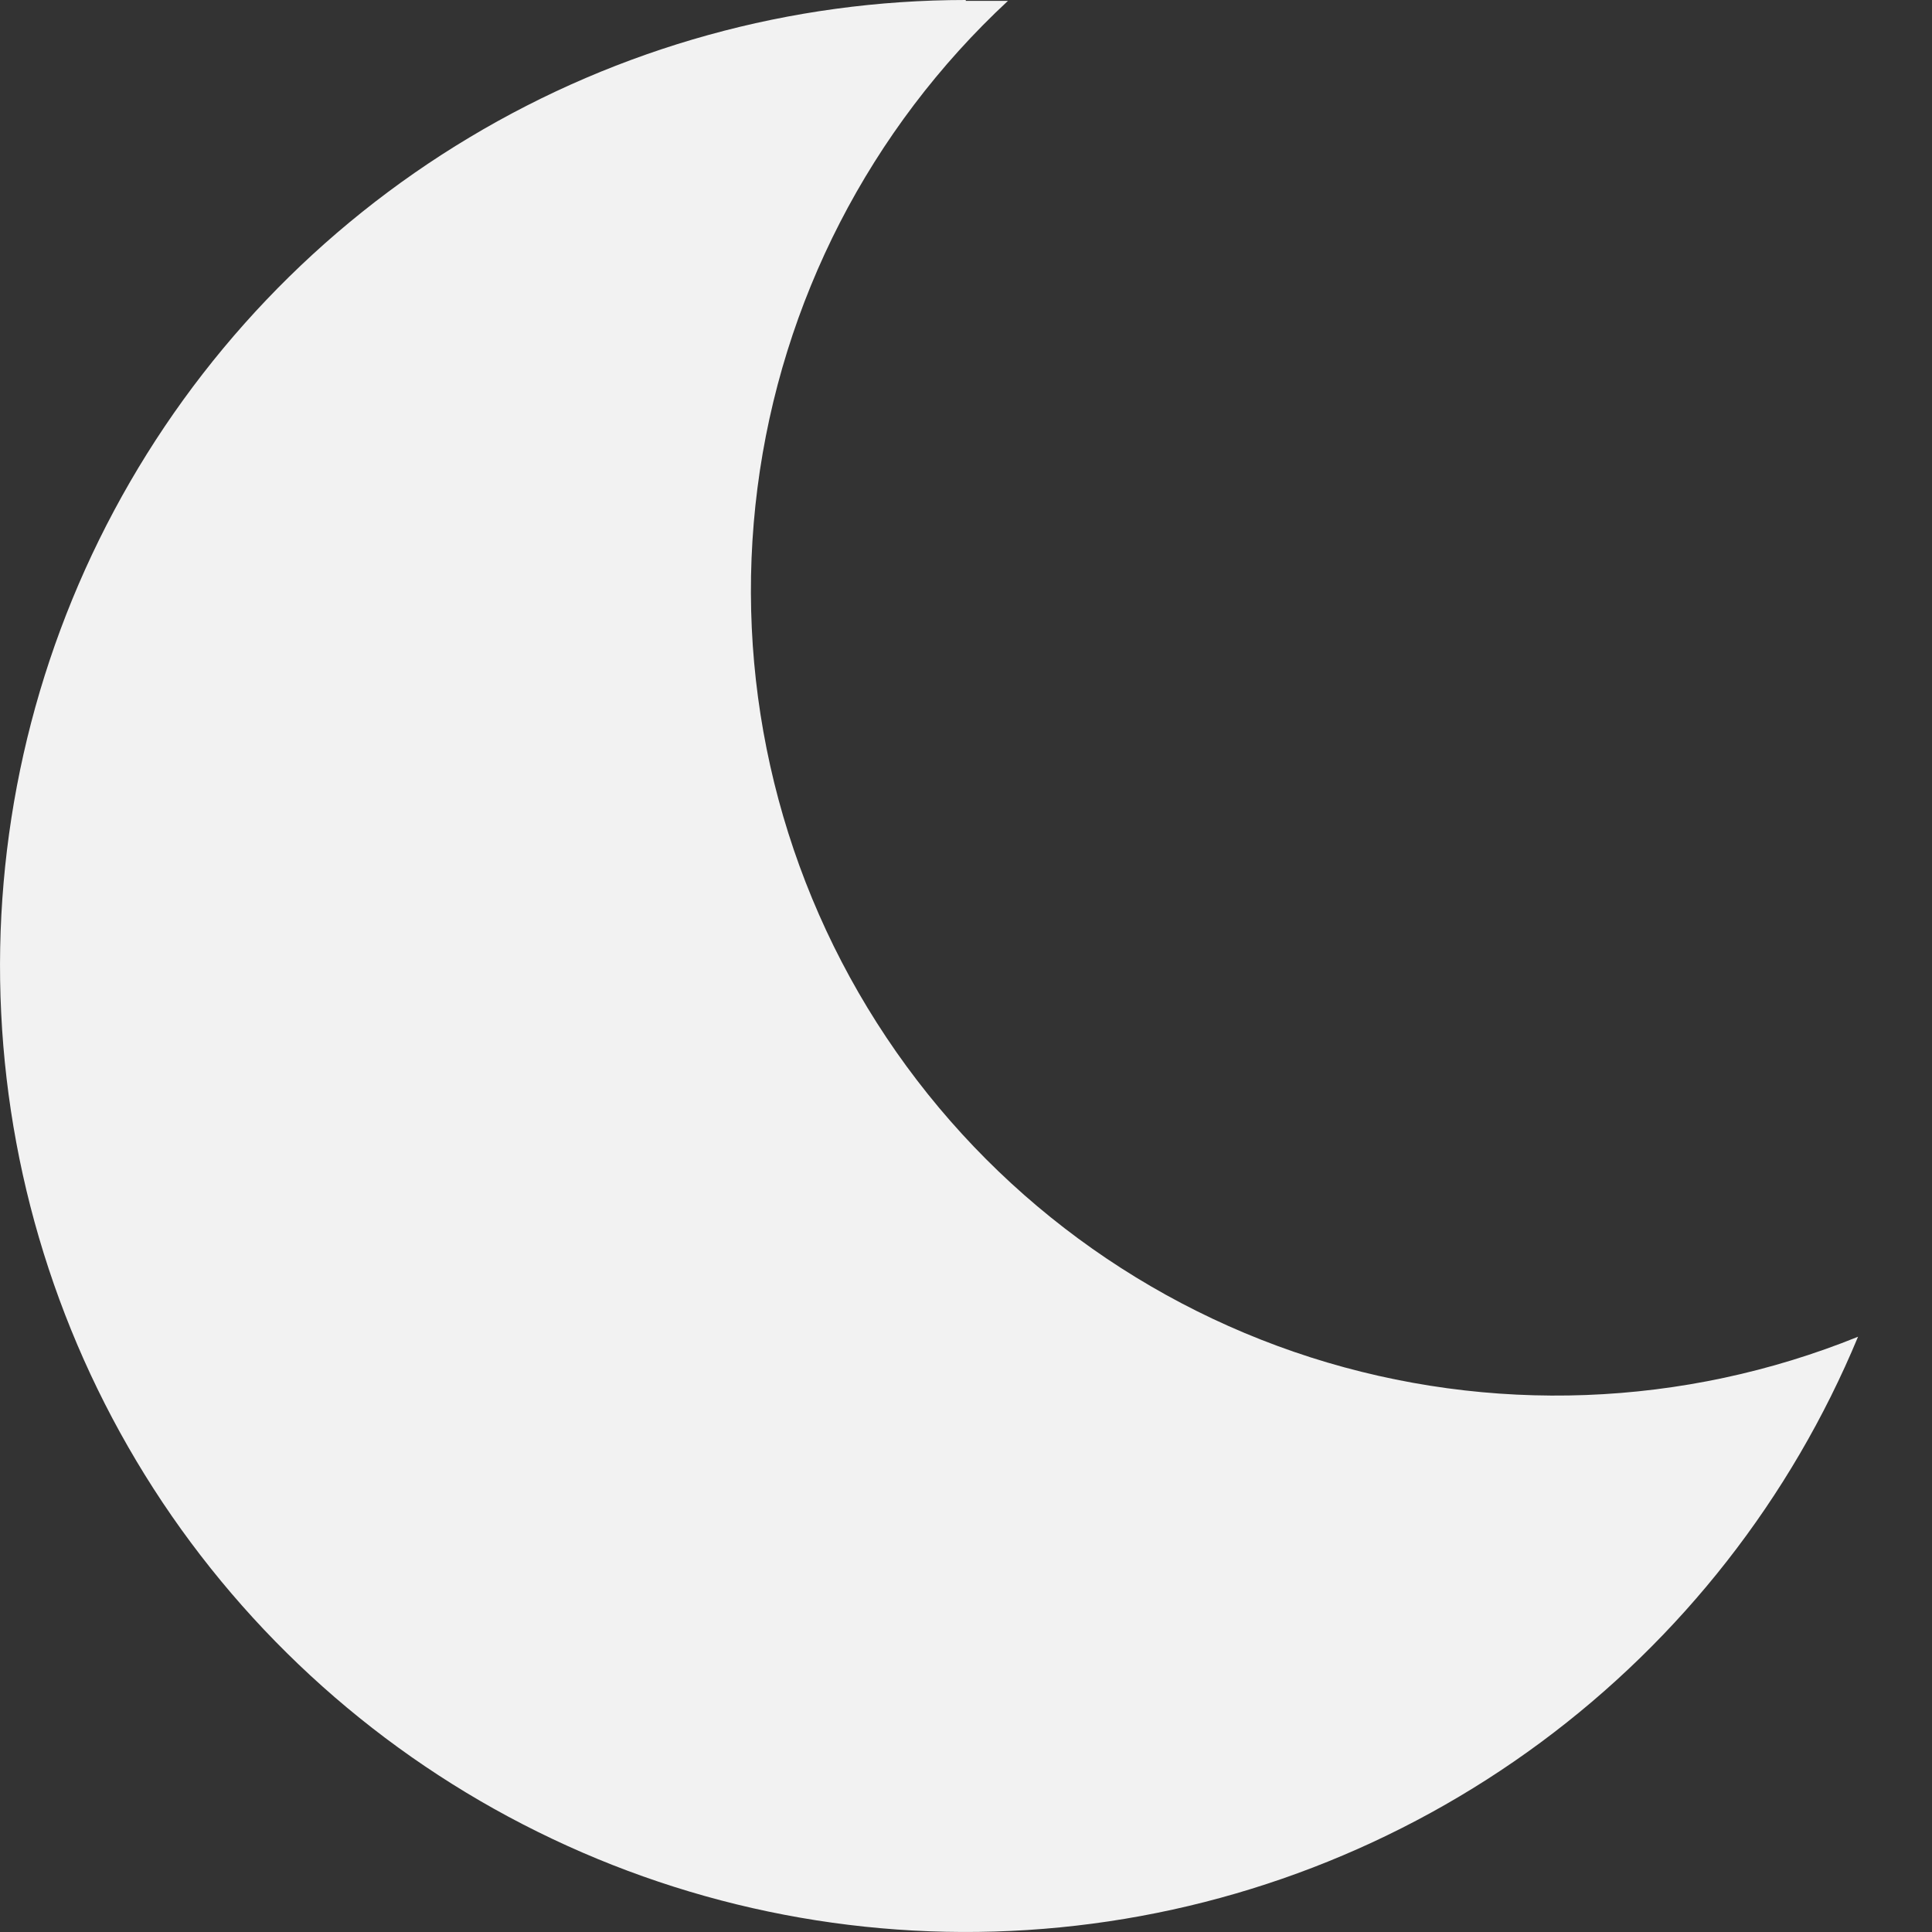 <svg width="18" height="18" viewBox="0 0 18 18" fill="none" xmlns="http://www.w3.org/2000/svg">
<rect x="0" y="0" width="18" height="18" fill="#333333" stroke="none"/>
<path d="M8.998 0.008H9.391C8.106 1.202 7.28 2.808 7.057 4.547C6.834 6.287 7.227 8.049 8.169 9.529C9.11 11.008 10.54 12.111 12.21 12.646C13.881 13.18 15.685 13.112 17.311 12.454C16.686 13.959 15.664 15.265 14.354 16.234C13.044 17.203 11.496 17.799 9.875 17.957C8.253 18.116 6.619 17.831 5.147 17.133C3.674 16.436 2.419 15.352 1.514 13.997C0.61 12.642 0.09 11.066 0.011 9.439C-0.069 7.812 0.295 6.193 1.063 4.757C1.831 3.32 2.975 2.118 4.373 1.281C5.77 0.443 7.369 0 8.998 0V0.008Z" fill="#F2F2F2"/>
</svg>

